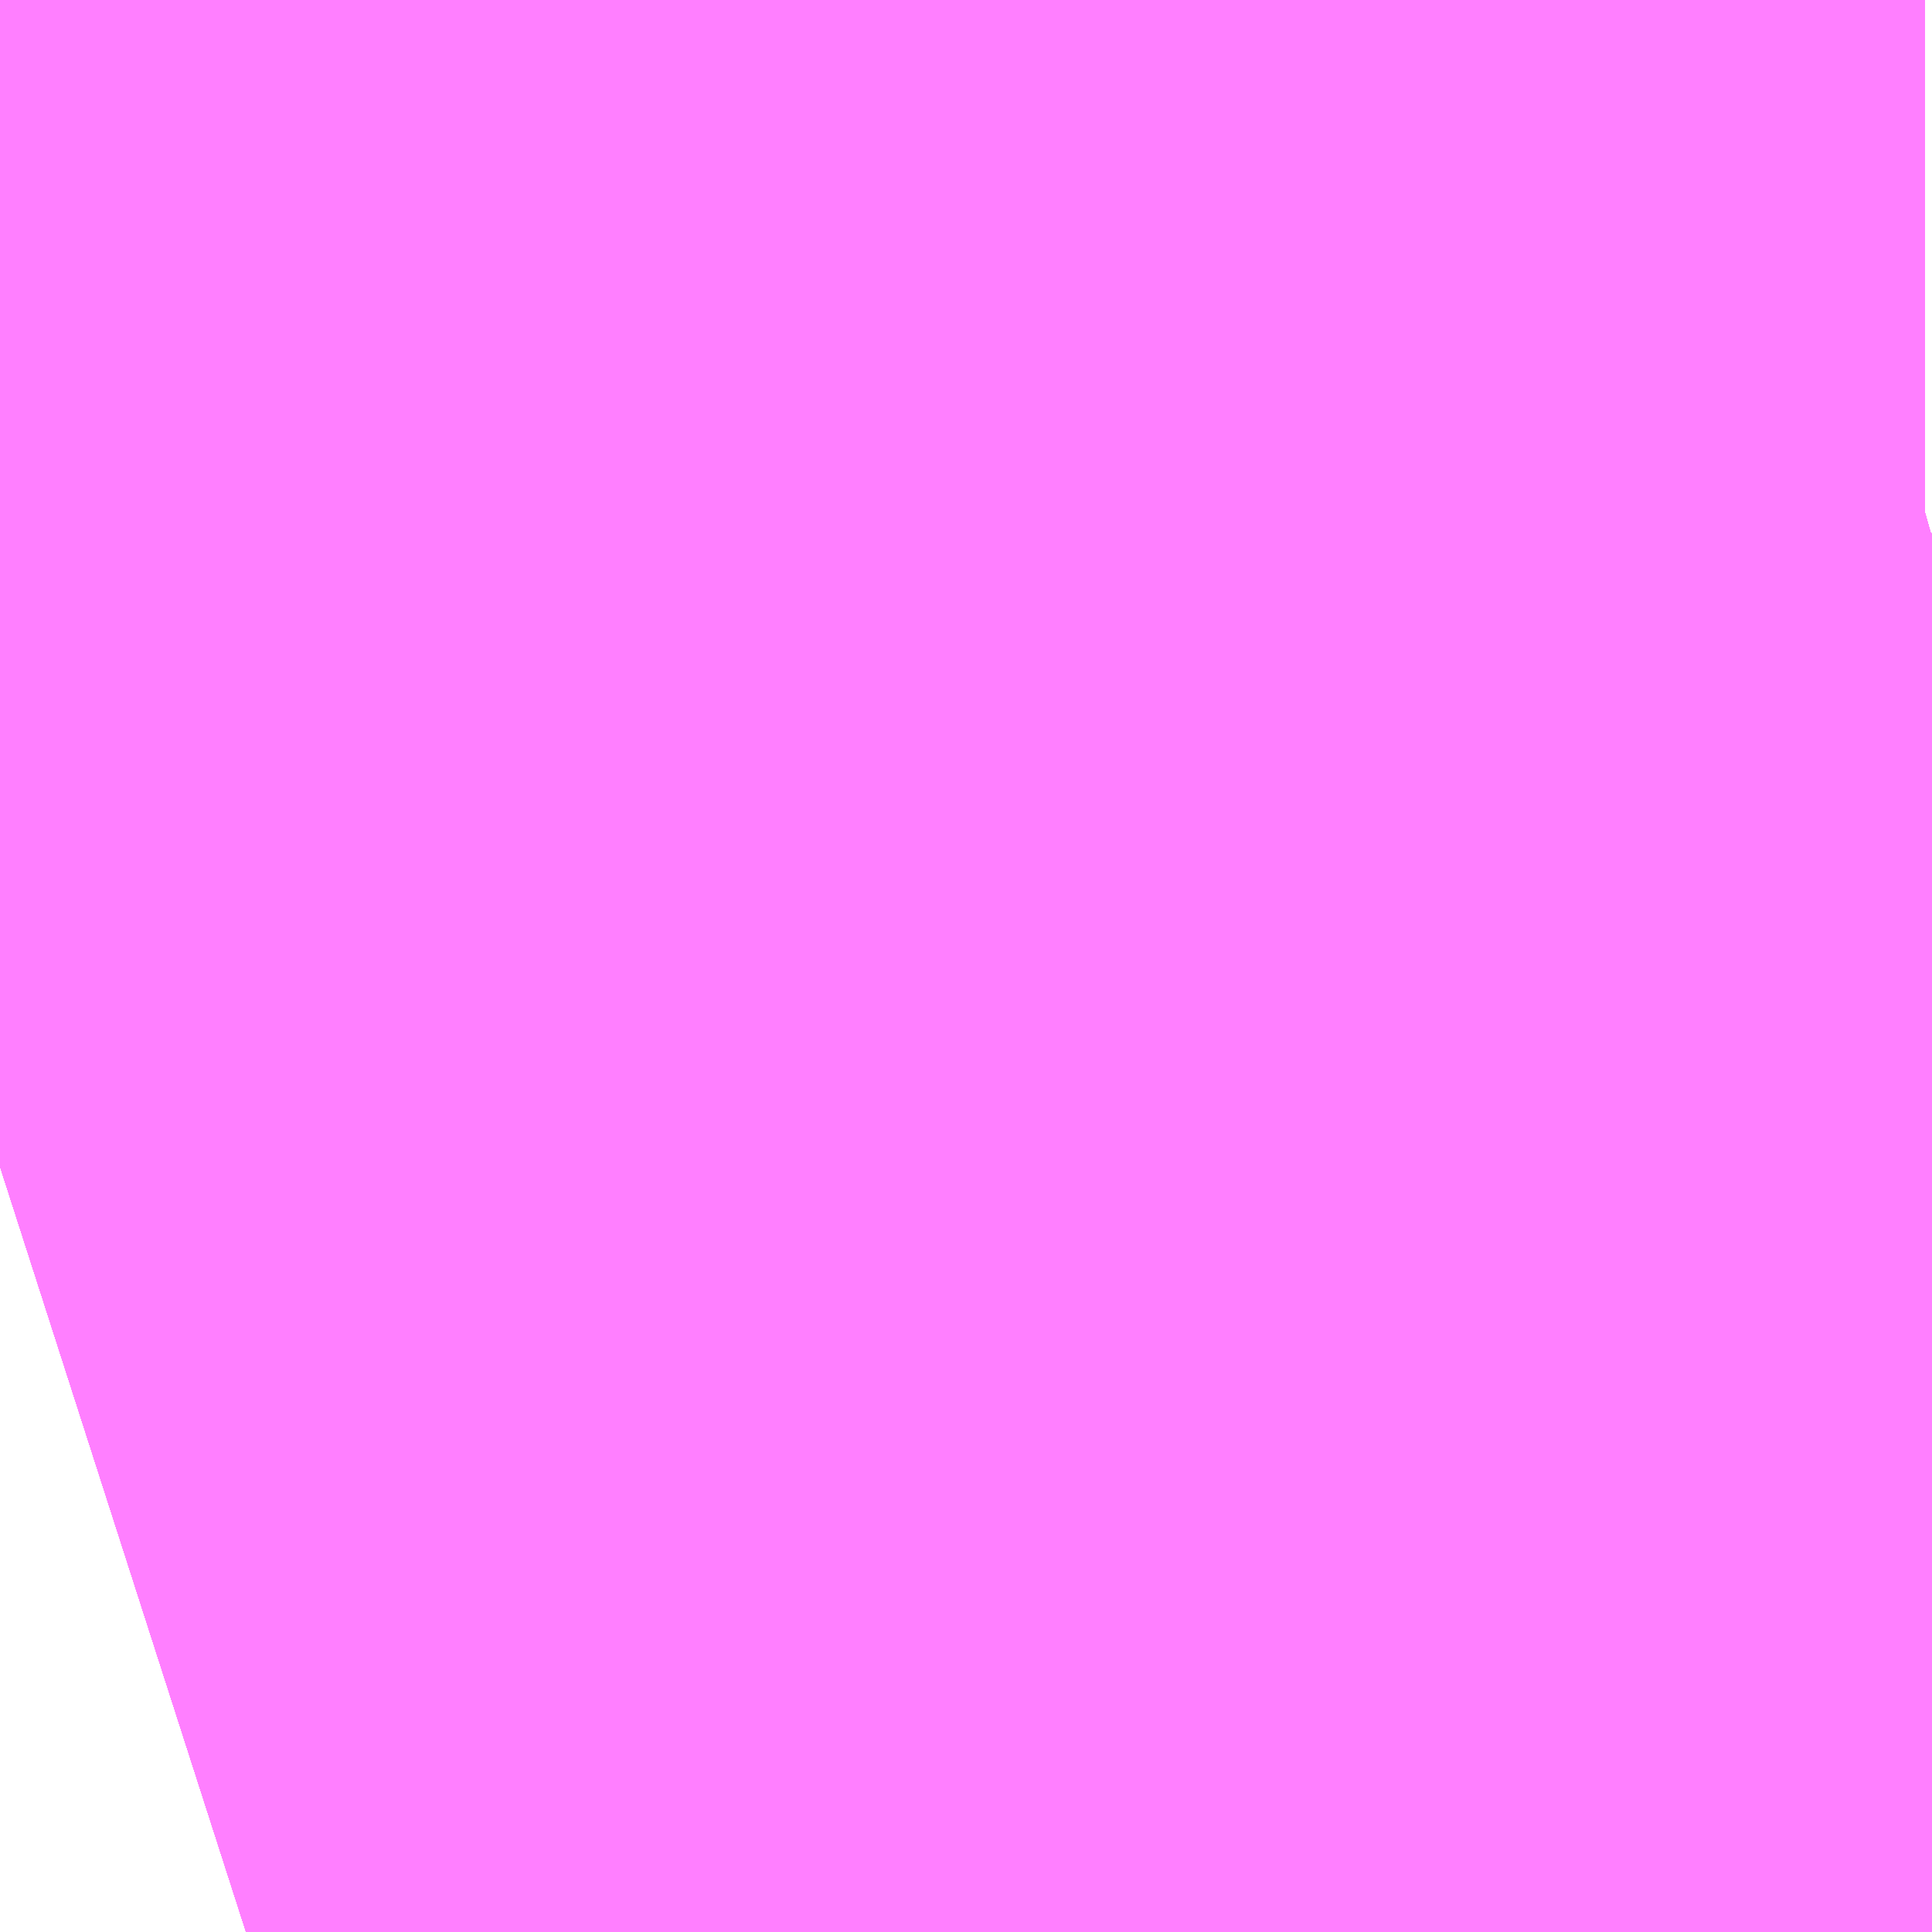 <?xml version="1.0" encoding="UTF-8"?>
<svg  xmlns="http://www.w3.org/2000/svg" xmlns:xlink="http://www.w3.org/1999/xlink" xmlns:go="http://purl.org/svgmap/profile" property="N07_001,N07_002,N07_003,N07_004,N07_005,N07_006,N07_007" viewBox="13965.546 -3567.261 0.275 0.275" go:dataArea="13965.545654296875 -3567.2607421875 0.274658203125 0.274658203125" >
<globalCoordinateSystem srsName="http://purl.org/crs/84" transform="matrix(100.0,0.0,0.0,-100.0,0.0,0.0)" />
<defs>
 <g id="p0" >
  <circle cx="0.0" cy="0.0" r="3" stroke="green" stroke-width="0.75" vector-effect="non-scaling-stroke" />
 </g>
</defs>
<g fill="none" fill-rule="evenodd" stroke="#FF00FF" stroke-width="0.75" opacity="0.5" vector-effect="non-scaling-stroke" stroke-linejoin="bevel" >
<path content="1,JRバス関東（株）,プレミアム中央ドリーム号/中央ドリーム号/プレミアムドリーム号/ドリーム号/レディースドリーム号/プレミアムレディース,9.4,12.0,12.0," xlink:title="1" d="M13965.546,-3567.095L13965.558,-3567.099L13965.574,-3567.104L13965.624,-3567.124L13965.636,-3567.129L13965.637,-3567.129L13965.638,-3567.13L13965.639,-3567.13L13965.642,-3567.131L13965.647,-3567.133L13965.66,-3567.139L13965.662,-3567.139L13965.672,-3567.143L13965.677,-3567.145L13965.685,-3567.148L13965.686,-3567.149L13965.692,-3567.151L13965.697,-3567.152L13965.71,-3567.157L13965.809,-3567.185L13965.817,-3567.187L13965.818,-3567.188L13965.82,-3567.188L13965.82,-3567.188"/>
<path content="1,JRバス関東（株）,中央ドリーム名古屋号,1.0,1.0,1.0," xlink:title="1" d="M13965.546,-3567.095L13965.558,-3567.099L13965.574,-3567.104L13965.624,-3567.124L13965.636,-3567.129L13965.637,-3567.129L13965.638,-3567.13L13965.639,-3567.13L13965.642,-3567.131L13965.647,-3567.133L13965.66,-3567.139L13965.662,-3567.139L13965.672,-3567.143L13965.677,-3567.145L13965.685,-3567.148L13965.686,-3567.149L13965.692,-3567.151L13965.697,-3567.152L13965.71,-3567.157L13965.809,-3567.185L13965.817,-3567.187L13965.818,-3567.188L13965.82,-3567.188L13965.82,-3567.188"/>
<path content="1,JRバス関東（株）,中央ライナー,2.5,2.5,2.5," xlink:title="1" d="M13965.546,-3567.095L13965.558,-3567.099L13965.574,-3567.104L13965.624,-3567.124L13965.636,-3567.129L13965.637,-3567.129L13965.638,-3567.13L13965.639,-3567.13L13965.642,-3567.131L13965.647,-3567.133L13965.66,-3567.139L13965.662,-3567.139L13965.672,-3567.143L13965.677,-3567.145L13965.685,-3567.148L13965.686,-3567.149L13965.692,-3567.151L13965.697,-3567.152L13965.71,-3567.157L13965.809,-3567.185L13965.817,-3567.187L13965.818,-3567.188L13965.82,-3567.188L13965.82,-3567.188"/>
<path content="1,JRバス関東（株）,新宿～諏訪駅・岡谷駅,2.0,2.0,2.0," xlink:title="1" d="M13965.546,-3567.095L13965.558,-3567.099L13965.574,-3567.104L13965.624,-3567.124L13965.636,-3567.129L13965.637,-3567.129L13965.638,-3567.13L13965.639,-3567.13L13965.642,-3567.131L13965.647,-3567.133L13965.66,-3567.139L13965.662,-3567.139L13965.672,-3567.143L13965.677,-3567.145L13965.685,-3567.148L13965.686,-3567.149L13965.692,-3567.151L13965.697,-3567.152L13965.71,-3567.157L13965.809,-3567.185L13965.817,-3567.187L13965.818,-3567.188L13965.82,-3567.188L13965.82,-3567.188"/>
<path content="1,JRバス関東（株）,東海道昼特急号/中央道昼特急号/青春昼特急号/プレミアム昼特急号,7.2,9.0,9.0," xlink:title="1" d="M13965.546,-3567.095L13965.558,-3567.099L13965.574,-3567.104L13965.624,-3567.124L13965.636,-3567.129L13965.637,-3567.129L13965.638,-3567.13L13965.639,-3567.13L13965.642,-3567.131L13965.647,-3567.133L13965.66,-3567.139L13965.662,-3567.139L13965.672,-3567.143L13965.677,-3567.145L13965.685,-3567.148L13965.686,-3567.149L13965.692,-3567.151L13965.697,-3567.152L13965.71,-3567.157L13965.809,-3567.185L13965.817,-3567.187L13965.818,-3567.188L13965.82,-3567.188L13965.82,-3567.188"/>
<path content="1,JRバス関東（株）,青春中央ドリーム号/青春中央エコドリーム号/青春ドリーム号/青春レディースドリーム号/青春エコドリーム号/超得割青春号,10.0,14.0,14.0," xlink:title="1" d="M13965.546,-3567.095L13965.558,-3567.099L13965.574,-3567.104L13965.624,-3567.124L13965.636,-3567.129L13965.637,-3567.129L13965.638,-3567.13L13965.639,-3567.13L13965.642,-3567.131L13965.647,-3567.133L13965.66,-3567.139L13965.662,-3567.139L13965.672,-3567.143L13965.677,-3567.145L13965.685,-3567.148L13965.686,-3567.149L13965.692,-3567.151L13965.697,-3567.152L13965.71,-3567.157L13965.809,-3567.185L13965.817,-3567.187L13965.818,-3567.188L13965.82,-3567.188L13965.82,-3567.188"/>
<path content="1,JR東海バス（株）,中央ドリームなごや号,1.0,1.0,1.0," xlink:title="1" d="M13965.546,-3567.095L13965.574,-3567.104L13965.624,-3567.124L13965.686,-3567.149L13965.71,-3567.157L13965.82,-3567.188"/>
<path content="1,おんたけ交通（株）,木曽福島・新宿線,2.0,2.0,2.0," xlink:title="1" d="M13965.546,-3567.095L13965.574,-3567.104L13965.624,-3567.124L13965.686,-3567.149L13965.71,-3567.157L13965.82,-3567.188"/>
<path content="1,ロウズ観光（株）,岡山・倉敷～東京,1.0,1.0,1.0," xlink:title="1" d="M13965.546,-3567.095L13965.574,-3567.104L13965.624,-3567.124L13965.686,-3567.149L13965.71,-3567.157L13965.82,-3567.188"/>
<path content="1,三交伊勢志摩交通（株）,鳥羽・伊勢～東京・大宮,2.0,2.0,2.0," xlink:title="1" d="M13965.82,-3567.188L13965.71,-3567.157L13965.686,-3567.149L13965.624,-3567.124L13965.574,-3567.104L13965.546,-3567.095"/>
<path content="1,三重交通（株）,鳥羽・伊勢～東京・大宮,2.0,2.0,2.0," xlink:title="1" d="M13965.82,-3567.188L13965.71,-3567.157L13965.686,-3567.149L13965.624,-3567.124L13965.574,-3567.104L13965.546,-3567.095"/>
<path content="1,下津井電鉄（株）,岡山～東京線,1.0,1.0,1.0," xlink:title="1" d="M13965.546,-3567.095L13965.574,-3567.104L13965.624,-3567.124L13965.686,-3567.149L13965.71,-3567.157L13965.82,-3567.188"/>
<path content="1,両備ホールディングス（株）,マスカット　倉敷～新宿線,1.0,1.0,1.0," xlink:title="1" d="M13965.546,-3567.095L13965.574,-3567.104L13965.624,-3567.124L13965.686,-3567.149L13965.71,-3567.157L13965.82,-3567.188"/>
<path content="1,中国JRバス（株）,津和野・益田・浜田・三次～東京　いわみエクスプレス,1.0,1.0,1.0," xlink:title="1" d="M13965.546,-3567.095L13965.574,-3567.104L13965.624,-3567.124L13965.686,-3567.149L13965.71,-3567.157L13965.82,-3567.188"/>
<path content="1,京成バス（株）,成田空港～吉祥寺駅,4.0,4.0,4.0," xlink:title="1" d="M13965.82,-3567.188L13965.82,-3567.188L13965.818,-3567.188L13965.817,-3567.187L13965.809,-3567.185L13965.71,-3567.157L13965.697,-3567.152L13965.692,-3567.151L13965.686,-3567.149L13965.685,-3567.148L13965.677,-3567.145L13965.672,-3567.143L13965.662,-3567.139L13965.66,-3567.139L13965.647,-3567.133L13965.642,-3567.131L13965.639,-3567.13L13965.638,-3567.13L13965.637,-3567.129L13965.636,-3567.129L13965.624,-3567.124L13965.574,-3567.104L13965.558,-3567.099L13965.546,-3567.095"/>
<path content="1,京成バス（株）,津田沼・西船橋・新浦安～富士急ハイランド・河口湖線,0.4,0.4,0.4," xlink:title="1" d="M13965.546,-3567.095L13965.558,-3567.099L13965.574,-3567.104L13965.624,-3567.124L13965.636,-3567.129L13965.637,-3567.129L13965.638,-3567.13L13965.639,-3567.13L13965.642,-3567.131L13965.647,-3567.133L13965.66,-3567.139L13965.662,-3567.139L13965.672,-3567.143L13965.677,-3567.145L13965.685,-3567.148L13965.686,-3567.149L13965.692,-3567.151L13965.697,-3567.152L13965.71,-3567.157L13965.809,-3567.185L13965.817,-3567.187L13965.818,-3567.188L13965.82,-3567.188L13965.82,-3567.188"/>
<path content="1,京浜急行バス（株）,吉祥寺駅～羽田空港線,6.0,6.0,6.0," xlink:title="1" d="M13965.82,-3567.188L13965.82,-3567.188L13965.818,-3567.188L13965.817,-3567.187L13965.809,-3567.185L13965.71,-3567.157L13965.697,-3567.152L13965.692,-3567.151L13965.686,-3567.149L13965.685,-3567.148L13965.677,-3567.145L13965.672,-3567.143L13965.662,-3567.139L13965.66,-3567.139L13965.647,-3567.133L13965.642,-3567.131L13965.639,-3567.13L13965.638,-3567.13L13965.637,-3567.129L13965.636,-3567.129L13965.624,-3567.124L13965.574,-3567.104L13965.558,-3567.099L13965.546,-3567.095"/>
<path content="1,京浜急行バス（株）,甲府駅・竜王～羽田空港線,2.0,2.0,2.0," xlink:title="1" d="M13965.82,-3567.188L13965.82,-3567.188L13965.818,-3567.188L13965.817,-3567.187L13965.809,-3567.185L13965.71,-3567.157L13965.697,-3567.152L13965.692,-3567.151L13965.686,-3567.149L13965.685,-3567.148L13965.677,-3567.145L13965.672,-3567.143L13965.662,-3567.139L13965.66,-3567.139L13965.647,-3567.133L13965.642,-3567.131L13965.639,-3567.13L13965.638,-3567.13L13965.637,-3567.129L13965.636,-3567.129L13965.624,-3567.124L13965.574,-3567.104L13965.558,-3567.099L13965.546,-3567.095"/>
<path content="1,京浜急行バス（株）,立川・拝島～羽田空港線,10.0,10.0,10.0," xlink:title="1" d="M13965.82,-3567.188L13965.82,-3567.188L13965.818,-3567.188L13965.817,-3567.187L13965.809,-3567.185L13965.71,-3567.157L13965.697,-3567.152L13965.692,-3567.151L13965.686,-3567.149L13965.685,-3567.148L13965.677,-3567.145L13965.672,-3567.143L13965.662,-3567.139L13965.66,-3567.139L13965.647,-3567.133L13965.642,-3567.131L13965.639,-3567.13L13965.638,-3567.13L13965.637,-3567.129L13965.636,-3567.129L13965.624,-3567.124L13965.574,-3567.104L13965.558,-3567.099L13965.546,-3567.095"/>
<path content="1,京王バス南（株）,成田空港～南大沢線,4.0,4.0,4.0," xlink:title="1" d="M13965.546,-3567.095L13965.558,-3567.099L13965.574,-3567.104L13965.624,-3567.124L13965.636,-3567.129L13965.637,-3567.129L13965.638,-3567.13L13965.639,-3567.13L13965.642,-3567.131L13965.647,-3567.133L13965.66,-3567.139L13965.662,-3567.139L13965.672,-3567.143L13965.677,-3567.145L13965.685,-3567.148L13965.686,-3567.149L13965.692,-3567.151L13965.697,-3567.152L13965.71,-3567.157L13965.809,-3567.185L13965.817,-3567.187L13965.818,-3567.188L13965.82,-3567.188L13965.82,-3567.188"/>
<path content="1,京王バス南（株）,成田空港～調布駅北口線,4.0,4.0,4.0," xlink:title="1" d="M13965.546,-3567.095L13965.558,-3567.099L13965.574,-3567.104L13965.624,-3567.124L13965.636,-3567.129L13965.637,-3567.129L13965.638,-3567.13L13965.639,-3567.13L13965.642,-3567.131L13965.647,-3567.133L13965.66,-3567.139L13965.662,-3567.139L13965.672,-3567.143L13965.677,-3567.145L13965.685,-3567.148L13965.686,-3567.149L13965.692,-3567.151L13965.697,-3567.152L13965.71,-3567.157L13965.809,-3567.185L13965.817,-3567.187L13965.818,-3567.188L13965.82,-3567.188L13965.82,-3567.188"/>
<path content="1,京王バス南（株）,新宿・渋谷～大阪（阪急梅田）線,1.0,1.0,1.0," xlink:title="1" d="M13965.546,-3567.095L13965.558,-3567.099L13965.574,-3567.104L13965.624,-3567.124L13965.636,-3567.129L13965.637,-3567.129L13965.638,-3567.13L13965.639,-3567.13L13965.642,-3567.131L13965.647,-3567.133L13965.66,-3567.139L13965.662,-3567.139L13965.672,-3567.143L13965.677,-3567.145L13965.685,-3567.148L13965.686,-3567.149L13965.692,-3567.151L13965.697,-3567.152L13965.71,-3567.157L13965.809,-3567.185L13965.817,-3567.187L13965.818,-3567.188L13965.82,-3567.188L13965.82,-3567.188"/>
<path content="1,京王バス南（株）,新宿駅西口～八王子駅北口線,0.5,0.0,0.0," xlink:title="1" d="M13965.82,-3567.188L13965.82,-3567.188L13965.818,-3567.188L13965.817,-3567.187L13965.809,-3567.185L13965.71,-3567.157L13965.697,-3567.152L13965.692,-3567.151L13965.686,-3567.149L13965.685,-3567.148L13965.677,-3567.145L13965.672,-3567.143L13965.662,-3567.139L13965.66,-3567.139L13965.647,-3567.133L13965.642,-3567.131L13965.639,-3567.13L13965.638,-3567.13L13965.637,-3567.129L13965.636,-3567.129L13965.624,-3567.124L13965.574,-3567.104L13965.558,-3567.099L13965.546,-3567.095"/>
<path content="1,京王バス南（株）,新宿駅西口～南大沢線,0.5,0.0,0.0," xlink:title="1" d="M13965.546,-3567.095L13965.558,-3567.099L13965.574,-3567.104L13965.624,-3567.124L13965.636,-3567.129L13965.637,-3567.129L13965.638,-3567.13L13965.639,-3567.13L13965.642,-3567.131L13965.647,-3567.133L13965.66,-3567.139L13965.662,-3567.139L13965.672,-3567.143L13965.677,-3567.145L13965.685,-3567.148L13965.686,-3567.149L13965.692,-3567.151L13965.697,-3567.152L13965.71,-3567.157L13965.809,-3567.185L13965.817,-3567.187L13965.818,-3567.188L13965.82,-3567.188L13965.82,-3567.188"/>
<path content="1,京王バス南（株）,新宿駅西口～国立線,0.5,0.0,0.0," xlink:title="1" d="M13965.82,-3567.188L13965.82,-3567.188L13965.818,-3567.188L13965.817,-3567.187L13965.809,-3567.185L13965.71,-3567.157L13965.697,-3567.152L13965.692,-3567.151L13965.686,-3567.149L13965.685,-3567.148L13965.677,-3567.145L13965.672,-3567.143L13965.662,-3567.139L13965.66,-3567.139L13965.647,-3567.133L13965.642,-3567.131L13965.639,-3567.13L13965.638,-3567.13L13965.637,-3567.129L13965.636,-3567.129L13965.624,-3567.124L13965.574,-3567.104L13965.558,-3567.099L13965.546,-3567.095"/>
<path content="1,京王バス南（株）,新宿駅西口～府中線,0.5,0.0,0.0," xlink:title="1" d="M13965.546,-3567.095L13965.558,-3567.099L13965.574,-3567.104L13965.624,-3567.124L13965.636,-3567.129L13965.637,-3567.129L13965.638,-3567.13L13965.639,-3567.13L13965.642,-3567.131L13965.647,-3567.133L13965.66,-3567.139L13965.662,-3567.139L13965.672,-3567.143L13965.677,-3567.145L13965.685,-3567.148L13965.686,-3567.149L13965.692,-3567.151L13965.697,-3567.152L13965.71,-3567.157L13965.809,-3567.185L13965.817,-3567.187L13965.818,-3567.188L13965.82,-3567.188L13965.82,-3567.188"/>
<path content="1,京王バス南（株）,新宿～伊那・飯田線,9.0,9.0,9.0," xlink:title="1" d="M13965.82,-3567.188L13965.82,-3567.188L13965.818,-3567.188L13965.817,-3567.187L13965.809,-3567.185L13965.71,-3567.157L13965.697,-3567.152L13965.692,-3567.151L13965.686,-3567.149L13965.685,-3567.148L13965.677,-3567.145L13965.672,-3567.143L13965.662,-3567.139L13965.66,-3567.139L13965.647,-3567.133L13965.642,-3567.131L13965.639,-3567.13L13965.638,-3567.13L13965.637,-3567.129L13965.636,-3567.129L13965.624,-3567.124L13965.574,-3567.104L13965.558,-3567.099L13965.546,-3567.095"/>
<path content="1,京王バス南（株）,新宿～名古屋線,2.0,2.0,2.0," xlink:title="1" d="M13965.546,-3567.095L13965.558,-3567.099L13965.574,-3567.104L13965.624,-3567.124L13965.636,-3567.129L13965.637,-3567.129L13965.638,-3567.13L13965.639,-3567.13L13965.642,-3567.131L13965.647,-3567.133L13965.66,-3567.139L13965.662,-3567.139L13965.672,-3567.143L13965.677,-3567.145L13965.685,-3567.148L13965.686,-3567.149L13965.692,-3567.151L13965.697,-3567.152L13965.71,-3567.157L13965.809,-3567.185L13965.817,-3567.187L13965.818,-3567.188L13965.82,-3567.188L13965.82,-3567.188"/>
<path content="1,京王バス南（株）,新宿～富士五湖線,10.0,10.0,10.0," xlink:title="1" d="M13965.82,-3567.188L13965.82,-3567.188L13965.818,-3567.188L13965.817,-3567.187L13965.809,-3567.185L13965.71,-3567.157L13965.697,-3567.152L13965.692,-3567.151L13965.686,-3567.149L13965.685,-3567.148L13965.677,-3567.145L13965.672,-3567.143L13965.662,-3567.139L13965.66,-3567.139L13965.647,-3567.133L13965.642,-3567.131L13965.639,-3567.13L13965.638,-3567.13L13965.637,-3567.129L13965.636,-3567.129L13965.624,-3567.124L13965.574,-3567.104L13965.558,-3567.099L13965.546,-3567.095"/>
<path content="1,京王バス南（株）,新宿～富士山五合目線,0.6,0.9,0.9," xlink:title="1" d="M13965.82,-3567.188L13965.82,-3567.188L13965.818,-3567.188L13965.817,-3567.187L13965.809,-3567.185L13965.71,-3567.157L13965.697,-3567.152L13965.692,-3567.151L13965.686,-3567.149L13965.685,-3567.148L13965.677,-3567.145L13965.672,-3567.143L13965.662,-3567.139L13965.66,-3567.139L13965.647,-3567.133L13965.642,-3567.131L13965.639,-3567.13L13965.638,-3567.13L13965.637,-3567.129L13965.636,-3567.129L13965.624,-3567.124L13965.574,-3567.104L13965.558,-3567.099L13965.546,-3567.095"/>
<path content="1,京王バス南（株）,新宿～木曽福島線,1.0,1.0,1.0," xlink:title="1" d="M13965.546,-3567.095L13965.558,-3567.099L13965.574,-3567.104L13965.624,-3567.124L13965.636,-3567.129L13965.637,-3567.129L13965.638,-3567.13L13965.639,-3567.13L13965.642,-3567.131L13965.647,-3567.133L13965.66,-3567.139L13965.662,-3567.139L13965.672,-3567.143L13965.677,-3567.145L13965.685,-3567.148L13965.686,-3567.149L13965.692,-3567.151L13965.697,-3567.152L13965.71,-3567.157L13965.809,-3567.185L13965.817,-3567.187L13965.818,-3567.188L13965.82,-3567.188L13965.82,-3567.188"/>
<path content="1,京王バス南（株）,新宿～松本線,11.0,11.0,11.0," xlink:title="1" d="M13965.82,-3567.188L13965.82,-3567.188L13965.818,-3567.188L13965.817,-3567.187L13965.809,-3567.185L13965.71,-3567.157L13965.697,-3567.152L13965.692,-3567.151L13965.686,-3567.149L13965.685,-3567.148L13965.677,-3567.145L13965.672,-3567.143L13965.662,-3567.139L13965.66,-3567.139L13965.647,-3567.133L13965.642,-3567.131L13965.639,-3567.13L13965.638,-3567.13L13965.637,-3567.129L13965.636,-3567.129L13965.624,-3567.124L13965.574,-3567.104L13965.558,-3567.099L13965.546,-3567.095"/>
<path content="1,京王バス南（株）,新宿～甲府線,9.0,9.0,9.0," xlink:title="1" d="M13965.546,-3567.095L13965.558,-3567.099L13965.574,-3567.104L13965.624,-3567.124L13965.636,-3567.129L13965.637,-3567.129L13965.638,-3567.13L13965.639,-3567.13L13965.642,-3567.131L13965.647,-3567.133L13965.66,-3567.139L13965.662,-3567.139L13965.672,-3567.143L13965.677,-3567.145L13965.685,-3567.148L13965.686,-3567.149L13965.692,-3567.151L13965.697,-3567.152L13965.71,-3567.157L13965.809,-3567.185L13965.817,-3567.187L13965.818,-3567.188L13965.82,-3567.188L13965.82,-3567.188"/>
<path content="1,京王バス南（株）,新宿～白馬線,2.0,2.0,2.0," xlink:title="1" d="M13965.82,-3567.188L13965.82,-3567.188L13965.818,-3567.188L13965.817,-3567.187L13965.809,-3567.185L13965.71,-3567.157L13965.697,-3567.152L13965.692,-3567.151L13965.686,-3567.149L13965.685,-3567.148L13965.677,-3567.145L13965.672,-3567.143L13965.662,-3567.139L13965.66,-3567.139L13965.647,-3567.133L13965.642,-3567.131L13965.639,-3567.13L13965.638,-3567.13L13965.637,-3567.129L13965.636,-3567.129L13965.624,-3567.124L13965.574,-3567.104L13965.558,-3567.099L13965.546,-3567.095"/>
<path content="1,京王バス南（株）,新宿～諏訪・岡谷・茅野線,6.0,6.0,6.0," xlink:title="1" d="M13965.546,-3567.095L13965.558,-3567.099L13965.574,-3567.104L13965.624,-3567.124L13965.636,-3567.129L13965.637,-3567.129L13965.638,-3567.13L13965.639,-3567.13L13965.642,-3567.131L13965.647,-3567.133L13965.66,-3567.139L13965.662,-3567.139L13965.672,-3567.143L13965.677,-3567.145L13965.685,-3567.148L13965.686,-3567.149L13965.692,-3567.151L13965.697,-3567.152L13965.71,-3567.157L13965.809,-3567.185L13965.817,-3567.187L13965.818,-3567.188L13965.82,-3567.188L13965.82,-3567.188"/>
<path content="1,京王バス南（株）,新宿～身延線,2.0,2.0,2.0," xlink:title="1" d="M13965.546,-3567.095L13965.558,-3567.099L13965.574,-3567.104L13965.624,-3567.124L13965.636,-3567.129L13965.637,-3567.129L13965.638,-3567.13L13965.639,-3567.13L13965.642,-3567.131L13965.647,-3567.133L13965.66,-3567.139L13965.662,-3567.139L13965.672,-3567.143L13965.677,-3567.145L13965.685,-3567.148L13965.686,-3567.149L13965.692,-3567.151L13965.697,-3567.152L13965.71,-3567.157L13965.809,-3567.185L13965.817,-3567.187L13965.818,-3567.188L13965.82,-3567.188L13965.82,-3567.188"/>
<path content="1,京王バス南（株）,新宿～飛騨高山線,3.0,3.0,3.0," xlink:title="1" d="M13965.82,-3567.188L13965.82,-3567.188L13965.818,-3567.188L13965.817,-3567.187L13965.809,-3567.185L13965.71,-3567.157L13965.697,-3567.152L13965.692,-3567.151L13965.686,-3567.149L13965.685,-3567.148L13965.677,-3567.145L13965.672,-3567.143L13965.662,-3567.139L13965.66,-3567.139L13965.647,-3567.133L13965.642,-3567.131L13965.639,-3567.13L13965.638,-3567.13L13965.637,-3567.129L13965.636,-3567.129L13965.624,-3567.124L13965.574,-3567.104L13965.558,-3567.099L13965.546,-3567.095"/>
<path content="1,京王バス南（株）,渋谷～吉祥寺駅北口線,0.5,0.0,0.0," xlink:title="1" d="M13965.82,-3567.188L13965.82,-3567.188L13965.818,-3567.188L13965.817,-3567.187L13965.809,-3567.185L13965.71,-3567.157L13965.697,-3567.152L13965.692,-3567.151L13965.686,-3567.149L13965.685,-3567.148L13965.677,-3567.145L13965.672,-3567.143L13965.662,-3567.139L13965.66,-3567.139L13965.647,-3567.133L13965.642,-3567.131L13965.639,-3567.13L13965.638,-3567.13L13965.637,-3567.129L13965.636,-3567.129L13965.624,-3567.124L13965.574,-3567.104L13965.558,-3567.099L13965.546,-3567.095"/>
<path content="1,京王バス南（株）,渋谷～府中線,0.5,0.0,0.0," xlink:title="1" d="M13965.546,-3567.095L13965.558,-3567.099L13965.574,-3567.104L13965.624,-3567.124L13965.636,-3567.129L13965.637,-3567.129L13965.638,-3567.13L13965.639,-3567.13L13965.642,-3567.131L13965.647,-3567.133L13965.66,-3567.139L13965.662,-3567.139L13965.672,-3567.143L13965.677,-3567.145L13965.685,-3567.148L13965.686,-3567.149L13965.692,-3567.151L13965.697,-3567.152L13965.71,-3567.157L13965.809,-3567.185L13965.817,-3567.187L13965.818,-3567.188L13965.82,-3567.188L13965.82,-3567.188"/>
<path content="1,京王バス南（株）,羽田空港～南大沢線,10.0,10.0,10.0," xlink:title="1" d="M13965.82,-3567.188L13965.82,-3567.188L13965.818,-3567.188L13965.817,-3567.187L13965.809,-3567.185L13965.71,-3567.157L13965.697,-3567.152L13965.692,-3567.151L13965.686,-3567.149L13965.685,-3567.148L13965.677,-3567.145L13965.672,-3567.143L13965.662,-3567.139L13965.66,-3567.139L13965.647,-3567.133L13965.642,-3567.131L13965.639,-3567.13L13965.638,-3567.13L13965.637,-3567.129L13965.636,-3567.129L13965.624,-3567.124L13965.574,-3567.104L13965.558,-3567.099L13965.546,-3567.095"/>
<path content="1,京王バス南（株）,羽田空港～国分寺駅南口線,12.0,12.0,12.0," xlink:title="1" d="M13965.82,-3567.188L13965.82,-3567.188L13965.818,-3567.188L13965.817,-3567.187L13965.809,-3567.185L13965.71,-3567.157L13965.697,-3567.152L13965.692,-3567.151L13965.686,-3567.149L13965.685,-3567.148L13965.677,-3567.145L13965.672,-3567.143L13965.662,-3567.139L13965.66,-3567.139L13965.647,-3567.133L13965.642,-3567.131L13965.639,-3567.13L13965.638,-3567.13L13965.637,-3567.129L13965.636,-3567.129L13965.624,-3567.124L13965.574,-3567.104L13965.558,-3567.099L13965.546,-3567.095"/>
<path content="1,京王バス南（株）,羽田空港～高尾駅南口線,3.0,3.0,3.0," xlink:title="1" d="M13965.82,-3567.188L13965.82,-3567.188L13965.818,-3567.188L13965.817,-3567.187L13965.809,-3567.185L13965.71,-3567.157L13965.697,-3567.152L13965.692,-3567.151L13965.686,-3567.149L13965.685,-3567.148L13965.677,-3567.145L13965.672,-3567.143L13965.662,-3567.139L13965.66,-3567.139L13965.647,-3567.133L13965.642,-3567.131L13965.639,-3567.13L13965.638,-3567.13L13965.637,-3567.129L13965.636,-3567.129L13965.624,-3567.124L13965.574,-3567.104L13965.558,-3567.099L13965.546,-3567.095"/>
<path content="1,伊予鉄道（株）,オレンジライナーえひめ　八幡浜・松山⇔東京,1.0,1.0,1.0," xlink:title="1" d="M13965.546,-3567.095L13965.574,-3567.104L13965.624,-3567.124L13965.686,-3567.149L13965.71,-3567.157L13965.82,-3567.188"/>
<path content="1,伊那バス（株）,伊那線,16.0,16.0,16.0," xlink:title="1" d="M13965.546,-3567.095L13965.574,-3567.104L13965.624,-3567.124L13965.686,-3567.149L13965.71,-3567.157L13965.82,-3567.188"/>
<path content="1,伊那バス（株）,飯田線,2.0,2.0,2.0," xlink:title="1" d="M13965.546,-3567.095L13965.574,-3567.104L13965.624,-3567.124L13965.686,-3567.149L13965.71,-3567.157L13965.82,-3567.188"/>
<path content="1,信南交通（株）,新宿線_01_on,5.5,5.5,5.5," xlink:title="1" d="M13965.546,-3567.095L13965.574,-3567.104L13965.624,-3567.124L13965.686,-3567.149L13965.71,-3567.157L13965.82,-3567.188"/>
<path content="1,信南交通（株）,新宿線_02_on,5.5,5.5,5.5," xlink:title="1" d="M13965.546,-3567.095L13965.574,-3567.104L13965.624,-3567.124L13965.686,-3567.149L13965.71,-3567.157L13965.82,-3567.188"/>
<path content="1,北陸鉄道（株）,高速バス　金沢⇔渋谷八王子,2.0,2.0,2.0," xlink:title="1" d="M13965.546,-3567.095L13965.574,-3567.104L13965.624,-3567.124L13965.686,-3567.149L13965.71,-3567.157L13965.82,-3567.188"/>
<path content="1,千葉交通,竜王・甲府・石和・一宮・勝沼～成田空港,3.0,3.0,3.0," xlink:title="1" d="M13965.546,-3567.095L13965.558,-3567.099L13965.574,-3567.104L13965.624,-3567.124L13965.636,-3567.129L13965.637,-3567.129L13965.638,-3567.13L13965.639,-3567.13L13965.642,-3567.131L13965.647,-3567.133L13965.66,-3567.139L13965.662,-3567.139L13965.672,-3567.143L13965.677,-3567.145L13965.685,-3567.148L13965.686,-3567.149L13965.692,-3567.151L13965.697,-3567.152L13965.71,-3567.157L13965.809,-3567.185L13965.817,-3567.187L13965.818,-3567.188L13965.82,-3567.188L13965.82,-3567.188"/>
<path content="1,名鉄バス（株）,名古屋～新宿,4.0,4.0,4.0," xlink:title="1" d="M13965.546,-3567.095L13965.574,-3567.104L13965.624,-3567.124L13965.686,-3567.149L13965.71,-3567.157L13965.82,-3567.188"/>
<path content="1,四国高速バス（株）,ハローブリッジ号　善通寺・坂出⇔横浜・新宿・八王子,1.0,1.0,1.0," xlink:title="1" d="M13965.546,-3567.095L13965.574,-3567.104L13965.624,-3567.124L13965.686,-3567.149L13965.71,-3567.157L13965.82,-3567.188"/>
<path content="1,富士急山梨バス（株）,河口湖～大宮・川越・所沢線,0.7,0.7,0.7," xlink:title="1" d="M13965.546,-3567.095L13965.558,-3567.099L13965.574,-3567.104L13965.624,-3567.124L13965.636,-3567.129L13965.637,-3567.129L13965.638,-3567.13L13965.639,-3567.13L13965.642,-3567.131L13965.647,-3567.133L13965.66,-3567.139L13965.662,-3567.139L13965.672,-3567.143L13965.677,-3567.145L13965.685,-3567.148L13965.686,-3567.149L13965.692,-3567.151L13965.697,-3567.152L13965.71,-3567.157L13965.809,-3567.185L13965.817,-3567.187L13965.818,-3567.188L13965.82,-3567.188L13965.82,-3567.188"/>
<path content="1,富士急平和観光（株）,甲府～新宿線,27.0,27.0,27.0," xlink:title="1" d="M13965.546,-3567.095L13965.558,-3567.099L13965.574,-3567.104L13965.624,-3567.124L13965.636,-3567.129L13965.637,-3567.129L13965.638,-3567.13L13965.639,-3567.13L13965.642,-3567.131L13965.647,-3567.133L13965.66,-3567.139L13965.662,-3567.139L13965.672,-3567.143L13965.677,-3567.145L13965.685,-3567.148L13965.686,-3567.149L13965.692,-3567.151L13965.697,-3567.152L13965.71,-3567.157L13965.809,-3567.185L13965.817,-3567.187L13965.818,-3567.188L13965.82,-3567.188L13965.82,-3567.188"/>
<path content="1,富士急行（株）,伊那・駒ヶ根～新宿線,16.0,16.0,16.0," xlink:title="1" d="M13965.546,-3567.095L13965.558,-3567.099L13965.574,-3567.104L13965.624,-3567.124L13965.636,-3567.129L13965.637,-3567.129L13965.638,-3567.13L13965.639,-3567.13L13965.642,-3567.131L13965.647,-3567.133L13965.66,-3567.139L13965.662,-3567.139L13965.672,-3567.143L13965.677,-3567.145L13965.685,-3567.148L13965.686,-3567.149L13965.692,-3567.151L13965.697,-3567.152L13965.71,-3567.157L13965.809,-3567.185L13965.817,-3567.187L13965.818,-3567.188L13965.82,-3567.188L13965.82,-3567.188"/>
<path content="1,富士急行（株）,富士五湖～新宿線,37.4,36.0,36.0," xlink:title="1" d="M13965.546,-3567.095L13965.558,-3567.099L13965.574,-3567.104L13965.624,-3567.124L13965.636,-3567.129L13965.637,-3567.129L13965.638,-3567.13L13965.639,-3567.13L13965.642,-3567.131L13965.647,-3567.133L13965.66,-3567.139L13965.662,-3567.139L13965.672,-3567.143L13965.677,-3567.145L13965.685,-3567.148L13965.686,-3567.149L13965.692,-3567.151L13965.697,-3567.152L13965.71,-3567.157L13965.809,-3567.185L13965.817,-3567.187L13965.818,-3567.188L13965.82,-3567.188L13965.82,-3567.188"/>
<path content="1,富士急行（株）,富士山五合目～新宿線,1.0,1.7,1.8," xlink:title="1" d="M13965.546,-3567.095L13965.558,-3567.099L13965.574,-3567.104L13965.624,-3567.124L13965.636,-3567.129L13965.637,-3567.129L13965.638,-3567.13L13965.639,-3567.13L13965.642,-3567.131L13965.647,-3567.133L13965.66,-3567.139L13965.662,-3567.139L13965.672,-3567.143L13965.677,-3567.145L13965.685,-3567.148L13965.686,-3567.149L13965.692,-3567.151L13965.697,-3567.152L13965.71,-3567.157L13965.809,-3567.185L13965.817,-3567.187L13965.818,-3567.188L13965.82,-3567.188L13965.82,-3567.188"/>
<path content="1,富士急行（株）,河口湖～大宮・川越・所沢線,0.7,0.7,0.7," xlink:title="1" d="M13965.546,-3567.095L13965.558,-3567.099L13965.574,-3567.104L13965.624,-3567.124L13965.636,-3567.129L13965.637,-3567.129L13965.638,-3567.13L13965.639,-3567.13L13965.642,-3567.131L13965.647,-3567.133L13965.66,-3567.139L13965.662,-3567.139L13965.672,-3567.143L13965.677,-3567.145L13965.685,-3567.148L13965.686,-3567.149L13965.692,-3567.151L13965.697,-3567.152L13965.71,-3567.157L13965.809,-3567.185L13965.817,-3567.187L13965.818,-3567.188L13965.82,-3567.188L13965.82,-3567.188"/>
<path content="1,富士急行（株）,河口湖～津田沼・西船橋・新浦安線,0.3,0.3,0.3," xlink:title="1" d="M13965.546,-3567.095L13965.558,-3567.099L13965.574,-3567.104L13965.624,-3567.124L13965.636,-3567.129L13965.637,-3567.129L13965.638,-3567.13L13965.639,-3567.13L13965.642,-3567.131L13965.647,-3567.133L13965.66,-3567.139L13965.662,-3567.139L13965.672,-3567.143L13965.677,-3567.145L13965.685,-3567.148L13965.686,-3567.149L13965.692,-3567.151L13965.697,-3567.152L13965.71,-3567.157L13965.809,-3567.185L13965.817,-3567.187L13965.818,-3567.188L13965.82,-3567.188L13965.82,-3567.188"/>
<path content="1,富士急行（株）,河口湖～渋川・前橋・高崎線,0.3,0.3,0.3," xlink:title="1" d="M13965.546,-3567.095L13965.558,-3567.099L13965.574,-3567.104L13965.624,-3567.124L13965.636,-3567.129L13965.637,-3567.129L13965.638,-3567.13L13965.639,-3567.13L13965.642,-3567.131L13965.647,-3567.133L13965.66,-3567.139L13965.662,-3567.139L13965.672,-3567.143L13965.677,-3567.145L13965.685,-3567.148L13965.686,-3567.149L13965.692,-3567.151L13965.697,-3567.152L13965.71,-3567.157L13965.809,-3567.185L13965.817,-3567.187L13965.818,-3567.188L13965.82,-3567.188L13965.82,-3567.188"/>
<path content="1,富士急行（株）,甲府～新宿線,27.0,27.0,27.0," xlink:title="1" d="M13965.82,-3567.188L13965.82,-3567.188L13965.818,-3567.188L13965.817,-3567.187L13965.809,-3567.185L13965.71,-3567.157L13965.697,-3567.152L13965.692,-3567.151L13965.686,-3567.149L13965.685,-3567.148L13965.677,-3567.145L13965.672,-3567.143L13965.662,-3567.139L13965.66,-3567.139L13965.647,-3567.133L13965.642,-3567.131L13965.639,-3567.13L13965.638,-3567.13L13965.637,-3567.129L13965.636,-3567.129L13965.624,-3567.124L13965.574,-3567.104L13965.558,-3567.099L13965.546,-3567.095"/>
<path content="1,富士急行（株）,諏訪・岡谷～新宿線,15.0,15.0,15.0," xlink:title="1" d="M13965.546,-3567.095L13965.558,-3567.099L13965.574,-3567.104L13965.624,-3567.124L13965.636,-3567.129L13965.637,-3567.129L13965.638,-3567.13L13965.639,-3567.13L13965.642,-3567.131L13965.647,-3567.133L13965.66,-3567.139L13965.662,-3567.139L13965.672,-3567.143L13965.677,-3567.145L13965.685,-3567.148L13965.686,-3567.149L13965.692,-3567.151L13965.697,-3567.152L13965.71,-3567.157L13965.809,-3567.185L13965.817,-3567.187L13965.818,-3567.188L13965.82,-3567.188L13965.82,-3567.188"/>
<path content="1,小田急シティバス（株）,002,0.0,0.0,0.9," xlink:title="1" d="M13965.546,-3567.095L13965.558,-3567.099L13965.574,-3567.104L13965.624,-3567.124L13965.636,-3567.129L13965.637,-3567.129L13965.638,-3567.13L13965.639,-3567.13L13965.642,-3567.131L13965.647,-3567.133L13965.66,-3567.139L13965.662,-3567.139L13965.672,-3567.143L13965.677,-3567.145L13965.685,-3567.148L13965.686,-3567.149L13965.692,-3567.151L13965.697,-3567.152L13965.71,-3567.157L13965.809,-3567.185L13965.817,-3567.187L13965.818,-3567.188L13965.82,-3567.188L13965.82,-3567.188"/>
<path content="1,小田急バス（株）,吉祥寺駅～成田空港線,3.5,3.5,3.5," xlink:title="1" d="M13965.82,-3567.188L13965.82,-3567.188L13965.818,-3567.188L13965.817,-3567.187L13965.809,-3567.185L13965.71,-3567.157L13965.697,-3567.152L13965.692,-3567.151L13965.686,-3567.149L13965.685,-3567.148L13965.677,-3567.145L13965.672,-3567.143L13965.662,-3567.139L13965.66,-3567.139L13965.647,-3567.133L13965.642,-3567.131L13965.639,-3567.13L13965.638,-3567.13L13965.637,-3567.129L13965.636,-3567.129L13965.624,-3567.124L13965.574,-3567.104L13965.558,-3567.099L13965.546,-3567.095"/>
<path content="1,小田急バス（株）,吉祥寺駅～羽田空港線,3.0,3.0,3.0," xlink:title="1" d="M13965.82,-3567.188L13965.82,-3567.188L13965.818,-3567.188L13965.817,-3567.187L13965.809,-3567.185L13965.71,-3567.157L13965.697,-3567.152L13965.692,-3567.151L13965.686,-3567.149L13965.685,-3567.148L13965.677,-3567.145L13965.672,-3567.143L13965.662,-3567.139L13965.66,-3567.139L13965.647,-3567.133L13965.642,-3567.131L13965.639,-3567.13L13965.638,-3567.13L13965.637,-3567.129L13965.636,-3567.129L13965.624,-3567.124L13965.574,-3567.104L13965.558,-3567.099L13965.546,-3567.095"/>
<path content="1,小田急バス（株）,宿44,9.0,9.0,9.0," xlink:title="1" d="M13965.82,-3567.188L13965.82,-3567.188L13965.818,-3567.188L13965.817,-3567.187L13965.809,-3567.185L13965.71,-3567.157L13965.697,-3567.152L13965.692,-3567.151L13965.686,-3567.149L13965.685,-3567.148L13965.677,-3567.145L13965.672,-3567.143L13965.662,-3567.139L13965.66,-3567.139L13965.647,-3567.133L13965.642,-3567.131L13965.639,-3567.13L13965.638,-3567.13L13965.637,-3567.129L13965.636,-3567.129L13965.624,-3567.124L13965.574,-3567.104L13965.558,-3567.099L13965.546,-3567.095"/>
<path content="1,山梨交通（株）,北杜・白州～新宿線,1.0,1.0,1.0," xlink:title="1" d="M13965.82,-3567.188L13965.82,-3567.188L13965.818,-3567.188L13965.817,-3567.187L13965.809,-3567.185L13965.71,-3567.157L13965.697,-3567.152L13965.692,-3567.151L13965.686,-3567.149L13965.685,-3567.148L13965.677,-3567.145L13965.672,-3567.143L13965.662,-3567.139L13965.66,-3567.139L13965.647,-3567.133L13965.642,-3567.131L13965.639,-3567.13L13965.638,-3567.13L13965.637,-3567.129L13965.636,-3567.129L13965.624,-3567.124L13965.574,-3567.104L13965.558,-3567.099L13965.546,-3567.095"/>
<path content="1,山梨交通（株）,甲府～新宿線,9.0,9.0,9.0," xlink:title="1" d="M13965.546,-3567.095L13965.558,-3567.099L13965.574,-3567.104L13965.624,-3567.124L13965.636,-3567.129L13965.637,-3567.129L13965.638,-3567.13L13965.639,-3567.13L13965.642,-3567.131L13965.647,-3567.133L13965.66,-3567.139L13965.662,-3567.139L13965.672,-3567.143L13965.677,-3567.145L13965.685,-3567.148L13965.686,-3567.149L13965.692,-3567.151L13965.697,-3567.152L13965.71,-3567.157L13965.809,-3567.185L13965.817,-3567.187L13965.818,-3567.188L13965.82,-3567.188L13965.82,-3567.188"/>
<path content="1,山梨交通（株）,竜王・甲府～成田空港線,3.0,3.0,3.0," xlink:title="1" d="M13965.546,-3567.095L13965.558,-3567.099L13965.574,-3567.104L13965.624,-3567.124L13965.636,-3567.129L13965.637,-3567.129L13965.638,-3567.13L13965.639,-3567.13L13965.642,-3567.131L13965.647,-3567.133L13965.66,-3567.139L13965.662,-3567.139L13965.672,-3567.143L13965.677,-3567.145L13965.685,-3567.148L13965.686,-3567.149L13965.692,-3567.151L13965.697,-3567.152L13965.71,-3567.157L13965.809,-3567.185L13965.817,-3567.187L13965.818,-3567.188L13965.82,-3567.188L13965.82,-3567.188"/>
<path content="1,山梨交通（株）,竜王・甲府～羽田空港線,2.0,2.0,2.0," xlink:title="1" d="M13965.82,-3567.188L13965.82,-3567.188L13965.818,-3567.188L13965.817,-3567.187L13965.809,-3567.185L13965.71,-3567.157L13965.697,-3567.152L13965.692,-3567.151L13965.686,-3567.149L13965.685,-3567.148L13965.677,-3567.145L13965.672,-3567.143L13965.662,-3567.139L13965.66,-3567.139L13965.647,-3567.133L13965.642,-3567.131L13965.639,-3567.13L13965.638,-3567.13L13965.637,-3567.129L13965.636,-3567.129L13965.624,-3567.124L13965.574,-3567.104L13965.558,-3567.099L13965.546,-3567.095"/>
<path content="1,山梨交通（株）,諏訪・岡谷～新宿線,17.0,17.0,17.0," xlink:title="1" d="M13965.82,-3567.188L13965.82,-3567.188L13965.818,-3567.188L13965.817,-3567.187L13965.809,-3567.185L13965.71,-3567.157L13965.697,-3567.152L13965.692,-3567.151L13965.686,-3567.149L13965.685,-3567.148L13965.677,-3567.145L13965.672,-3567.143L13965.662,-3567.139L13965.66,-3567.139L13965.647,-3567.133L13965.642,-3567.131L13965.639,-3567.13L13965.638,-3567.13L13965.637,-3567.129L13965.636,-3567.129L13965.624,-3567.124L13965.574,-3567.104L13965.558,-3567.099L13965.546,-3567.095"/>
<path content="1,山梨交通（株）,身延・身延山～新宿線,4.0,4.0,4.0," xlink:title="1" d="M13965.546,-3567.095L13965.558,-3567.099L13965.574,-3567.104L13965.624,-3567.124L13965.636,-3567.129L13965.637,-3567.129L13965.638,-3567.13L13965.639,-3567.13L13965.642,-3567.131L13965.647,-3567.133L13965.66,-3567.139L13965.662,-3567.139L13965.672,-3567.143L13965.677,-3567.145L13965.685,-3567.148L13965.686,-3567.149L13965.692,-3567.151L13965.697,-3567.152L13965.71,-3567.157L13965.809,-3567.185L13965.817,-3567.187L13965.818,-3567.188L13965.82,-3567.188L13965.82,-3567.188"/>
<path content="1,山梨交通（株）,駒ヶ根～新宿,2.0,2.0,2.0," xlink:title="1" d="M13965.82,-3567.188L13965.82,-3567.188L13965.818,-3567.188L13965.817,-3567.187L13965.809,-3567.185L13965.71,-3567.157L13965.697,-3567.152L13965.692,-3567.151L13965.686,-3567.149L13965.685,-3567.148L13965.677,-3567.145L13965.672,-3567.143L13965.662,-3567.139L13965.66,-3567.139L13965.647,-3567.133L13965.642,-3567.131L13965.639,-3567.13L13965.638,-3567.13L13965.637,-3567.129L13965.636,-3567.129L13965.624,-3567.124L13965.574,-3567.104L13965.558,-3567.099L13965.546,-3567.095"/>
<path content="1,岐阜バス観光（株）,高速新宿線,1.0,1.0,1.0," xlink:title="1" d="M13965.546,-3567.095L13965.574,-3567.104L13965.624,-3567.124L13965.686,-3567.149L13965.71,-3567.157L13965.82,-3567.188"/>
<path content="1,川中島バス（株）,特急白馬～新宿線,2.0,2.0,2.0," xlink:title="1" d="M13965.546,-3567.095L13965.574,-3567.104L13965.624,-3567.124L13965.686,-3567.149L13965.71,-3567.157L13965.82,-3567.188"/>
<path content="1,川中島バス（株）,特急長野新宿線,8.5,8.5,8.5," xlink:title="1" d="M13965.82,-3567.188L13965.71,-3567.157L13965.686,-3567.149L13965.624,-3567.124L13965.574,-3567.104L13965.546,-3567.095"/>
<path content="1,成田空港交通,立川線,3.0,3.0,3.0," xlink:title="1" d="M13965.546,-3567.095L13965.558,-3567.099L13965.574,-3567.104L13965.624,-3567.124L13965.636,-3567.129L13965.637,-3567.129L13965.638,-3567.13L13965.639,-3567.13L13965.642,-3567.131L13965.647,-3567.133L13965.66,-3567.139L13965.662,-3567.139L13965.672,-3567.143L13965.677,-3567.145L13965.685,-3567.148L13965.686,-3567.149L13965.692,-3567.151L13965.697,-3567.152L13965.71,-3567.157L13965.809,-3567.185L13965.817,-3567.187L13965.818,-3567.188L13965.82,-3567.188L13965.82,-3567.188"/>
<path content="1,東京空港交通（株）,八王子エリア～成田空港線,3.5,3.5,3.5," xlink:title="1" d="M13965.546,-3567.095L13965.558,-3567.099L13965.574,-3567.104L13965.624,-3567.124L13965.636,-3567.129L13965.637,-3567.129L13965.638,-3567.13L13965.639,-3567.13L13965.642,-3567.131L13965.647,-3567.133L13965.66,-3567.139L13965.662,-3567.139L13965.672,-3567.143L13965.677,-3567.145L13965.685,-3567.148L13965.686,-3567.149L13965.692,-3567.151L13965.697,-3567.152L13965.71,-3567.157L13965.809,-3567.185L13965.817,-3567.187L13965.818,-3567.188L13965.82,-3567.188L13965.82,-3567.188"/>
<path content="1,東京空港交通（株）,南大沢駅・京王多摩センター駅・聖蹟桜ヶ丘駅～成田空港線,4.0,4.0,4.0," xlink:title="1" d="M13965.546,-3567.095L13965.558,-3567.099L13965.574,-3567.104L13965.624,-3567.124L13965.636,-3567.129L13965.637,-3567.129L13965.638,-3567.13L13965.639,-3567.13L13965.642,-3567.131L13965.647,-3567.133L13965.66,-3567.139L13965.662,-3567.139L13965.672,-3567.143L13965.677,-3567.145L13965.685,-3567.148L13965.686,-3567.149L13965.692,-3567.151L13965.697,-3567.152L13965.71,-3567.157L13965.809,-3567.185L13965.817,-3567.187L13965.818,-3567.188L13965.82,-3567.188L13965.82,-3567.188"/>
<path content="1,東京空港交通（株）,南大沢駅・京王多摩センター駅・聖蹟桜ヶ丘駅～羽田空港線,8.5,8.5,8.5," xlink:title="1" d="M13965.82,-3567.188L13965.82,-3567.188L13965.818,-3567.188L13965.817,-3567.187L13965.809,-3567.185L13965.71,-3567.157L13965.697,-3567.152L13965.692,-3567.151L13965.686,-3567.149L13965.685,-3567.148L13965.677,-3567.145L13965.672,-3567.143L13965.662,-3567.139L13965.66,-3567.139L13965.647,-3567.133L13965.642,-3567.131L13965.639,-3567.13L13965.638,-3567.13L13965.637,-3567.129L13965.636,-3567.129L13965.624,-3567.124L13965.574,-3567.104L13965.558,-3567.099L13965.546,-3567.095"/>
<path content="1,東京空港交通（株）,吉祥寺駅～成田空港線,2.0,2.0,2.0," xlink:title="1" d="M13965.82,-3567.188L13965.82,-3567.188L13965.818,-3567.188L13965.817,-3567.187L13965.809,-3567.185L13965.71,-3567.157L13965.697,-3567.152L13965.692,-3567.151L13965.686,-3567.149L13965.685,-3567.148L13965.677,-3567.145L13965.672,-3567.143L13965.662,-3567.139L13965.66,-3567.139L13965.647,-3567.133L13965.642,-3567.131L13965.639,-3567.13L13965.638,-3567.13L13965.637,-3567.129L13965.636,-3567.129L13965.624,-3567.124L13965.574,-3567.104L13965.558,-3567.099L13965.546,-3567.095"/>
<path content="1,東京空港交通（株）,吉祥寺駅～羽田空港線,2.5,2.5,2.5," xlink:title="1" d="M13965.82,-3567.188L13965.82,-3567.188L13965.818,-3567.188L13965.817,-3567.187L13965.809,-3567.185L13965.71,-3567.157L13965.697,-3567.152L13965.692,-3567.151L13965.686,-3567.149L13965.685,-3567.148L13965.677,-3567.145L13965.672,-3567.143L13965.662,-3567.139L13965.66,-3567.139L13965.647,-3567.133L13965.642,-3567.131L13965.639,-3567.13L13965.638,-3567.13L13965.637,-3567.129L13965.636,-3567.129L13965.624,-3567.124L13965.574,-3567.104L13965.558,-3567.099L13965.546,-3567.095"/>
<path content="1,東京空港交通（株）,国分寺駅・府中駅・調布駅～羽田空港線,10.5,10.5,10.5," xlink:title="1" d="M13965.82,-3567.188L13965.82,-3567.188L13965.818,-3567.188L13965.817,-3567.187L13965.809,-3567.185L13965.71,-3567.157L13965.697,-3567.152L13965.692,-3567.151L13965.686,-3567.149L13965.685,-3567.148L13965.677,-3567.145L13965.672,-3567.143L13965.662,-3567.139L13965.66,-3567.139L13965.647,-3567.133L13965.642,-3567.131L13965.639,-3567.13L13965.638,-3567.13L13965.637,-3567.129L13965.636,-3567.129L13965.624,-3567.124L13965.574,-3567.104L13965.558,-3567.099L13965.546,-3567.095"/>
<path content="1,東京空港交通（株）,立川エリア～成田空港線,3.0,3.0,3.0," xlink:title="1" d="M13965.546,-3567.095L13965.558,-3567.099L13965.574,-3567.104L13965.624,-3567.124L13965.636,-3567.129L13965.637,-3567.129L13965.638,-3567.13L13965.639,-3567.13L13965.642,-3567.131L13965.647,-3567.133L13965.66,-3567.139L13965.662,-3567.139L13965.672,-3567.143L13965.677,-3567.145L13965.685,-3567.148L13965.686,-3567.149L13965.692,-3567.151L13965.697,-3567.152L13965.71,-3567.157L13965.809,-3567.185L13965.817,-3567.187L13965.818,-3567.188L13965.82,-3567.188L13965.82,-3567.188"/>
<path content="1,東京空港交通（株）,調布駅～成田空港線,4.0,4.0,4.0," xlink:title="1" d="M13965.82,-3567.188L13965.82,-3567.188L13965.818,-3567.188L13965.817,-3567.187L13965.809,-3567.185L13965.71,-3567.157L13965.697,-3567.152L13965.692,-3567.151L13965.686,-3567.149L13965.685,-3567.148L13965.677,-3567.145L13965.672,-3567.143L13965.662,-3567.139L13965.66,-3567.139L13965.647,-3567.133L13965.642,-3567.131L13965.639,-3567.13L13965.638,-3567.13L13965.637,-3567.129L13965.636,-3567.129L13965.624,-3567.124L13965.574,-3567.104L13965.558,-3567.099L13965.546,-3567.095"/>
<path content="1,東京空港交通（株）,高尾・八王子・日野エリア～羽田空港線,3.0,3.0,3.0," xlink:title="1" d="M13965.82,-3567.188L13965.82,-3567.188L13965.818,-3567.188L13965.817,-3567.187L13965.809,-3567.185L13965.71,-3567.157L13965.697,-3567.152L13965.692,-3567.151L13965.686,-3567.149L13965.685,-3567.148L13965.677,-3567.145L13965.672,-3567.143L13965.662,-3567.139L13965.66,-3567.139L13965.647,-3567.133L13965.642,-3567.131L13965.639,-3567.13L13965.638,-3567.13L13965.637,-3567.129L13965.636,-3567.129L13965.624,-3567.124L13965.574,-3567.104L13965.558,-3567.099L13965.546,-3567.095"/>
<path content="1,東濃鉄道（株）,中央ライナー号,1.0,1.0,1.0," xlink:title="1" d="M13965.546,-3567.095L13965.574,-3567.104L13965.624,-3567.124L13965.686,-3567.149L13965.71,-3567.157L13965.82,-3567.188"/>
<path content="1,松本電気鉄道（株）,特急松本新宿線,11.0,11.0,11.0," xlink:title="1" d="M13965.546,-3567.095L13965.574,-3567.104L13965.624,-3567.124L13965.686,-3567.149L13965.71,-3567.157L13965.82,-3567.188"/>
<path content="1,松本電気鉄道（株）,特急白馬新宿線,4.0,4.0,4.0," xlink:title="1" d="M13965.546,-3567.095L13965.574,-3567.104L13965.624,-3567.124L13965.686,-3567.149L13965.71,-3567.157L13965.82,-3567.188"/>
<path content="1,濃飛乗合自動車（株）,新宿線,2.0,2.0,2.0," xlink:title="1" d="M13965.546,-3567.095L13965.574,-3567.104L13965.624,-3567.124L13965.686,-3567.149L13965.71,-3567.157L13965.82,-3567.188"/>
<path content="1,石見交通（株）,いわみEX　東京線,1.0,1.0,1.0," xlink:title="1" d="M13965.546,-3567.095L13965.574,-3567.104L13965.624,-3567.124L13965.686,-3567.149L13965.71,-3567.157L13965.82,-3567.188"/>
<path content="1,西東京バス（株）,001,2.0,2.0,2.0," xlink:title="1" d="M13965.82,-3567.188L13965.82,-3567.188L13965.818,-3567.188L13965.817,-3567.187L13965.809,-3567.185L13965.71,-3567.157L13965.697,-3567.152L13965.692,-3567.151L13965.686,-3567.149L13965.685,-3567.148L13965.677,-3567.145L13965.672,-3567.143L13965.662,-3567.139L13965.66,-3567.139L13965.647,-3567.133L13965.642,-3567.131L13965.639,-3567.13L13965.638,-3567.13L13965.637,-3567.129L13965.636,-3567.129L13965.624,-3567.124L13965.574,-3567.104L13965.558,-3567.099L13965.546,-3567.095"/>
<path content="1,西東京バス（株）,002,2.0,2.0,2.0," xlink:title="1" d="M13965.546,-3567.095L13965.558,-3567.099L13965.574,-3567.104L13965.624,-3567.124L13965.636,-3567.129L13965.637,-3567.129L13965.638,-3567.13L13965.639,-3567.13L13965.642,-3567.131L13965.647,-3567.133L13965.66,-3567.139L13965.662,-3567.139L13965.672,-3567.143L13965.677,-3567.145L13965.685,-3567.148L13965.686,-3567.149L13965.692,-3567.151L13965.697,-3567.152L13965.71,-3567.157L13965.809,-3567.185L13965.817,-3567.187L13965.818,-3567.188L13965.82,-3567.188L13965.82,-3567.188"/>
<path content="1,西東京バス（株）,003,9.0,9.0,9.0," xlink:title="1" d="M13965.82,-3567.188L13965.82,-3567.188L13965.818,-3567.188L13965.817,-3567.187L13965.809,-3567.185L13965.71,-3567.157L13965.697,-3567.152L13965.692,-3567.151L13965.686,-3567.149L13965.685,-3567.148L13965.677,-3567.145L13965.672,-3567.143L13965.662,-3567.139L13965.66,-3567.139L13965.647,-3567.133L13965.642,-3567.131L13965.639,-3567.13L13965.638,-3567.13L13965.637,-3567.129L13965.636,-3567.129L13965.624,-3567.124L13965.574,-3567.104L13965.558,-3567.099L13965.546,-3567.095"/>
<path content="1,西東京バス（株）,004,1.0,0.0,0.0," xlink:title="1" d="M13965.82,-3567.188L13965.82,-3567.188L13965.818,-3567.188L13965.817,-3567.187L13965.809,-3567.185L13965.71,-3567.157L13965.697,-3567.152L13965.692,-3567.151L13965.686,-3567.149L13965.685,-3567.148L13965.677,-3567.145L13965.672,-3567.143L13965.662,-3567.139L13965.66,-3567.139L13965.647,-3567.133L13965.642,-3567.131L13965.639,-3567.13L13965.638,-3567.13L13965.637,-3567.129L13965.636,-3567.129L13965.624,-3567.124L13965.574,-3567.104L13965.558,-3567.099L13965.546,-3567.095"/>
<path content="1,西東京バス（株）,005,1.0,0.0,0.0," xlink:title="1" d="M13965.82,-3567.188L13965.82,-3567.188L13965.818,-3567.188L13965.817,-3567.187L13965.809,-3567.185L13965.71,-3567.157L13965.697,-3567.152L13965.692,-3567.151L13965.686,-3567.149L13965.685,-3567.148L13965.677,-3567.145L13965.672,-3567.143L13965.662,-3567.139L13965.66,-3567.139L13965.647,-3567.133L13965.642,-3567.131L13965.639,-3567.13L13965.638,-3567.13L13965.637,-3567.129L13965.636,-3567.129L13965.624,-3567.124L13965.574,-3567.104L13965.558,-3567.099L13965.546,-3567.095"/>
<path content="1,西東京バス（株）,オレンジライナー号,1.0,1.0,1.0," xlink:title="1" d="M13965.546,-3567.095L13965.558,-3567.099L13965.574,-3567.104L13965.624,-3567.124L13965.636,-3567.129L13965.637,-3567.129L13965.638,-3567.13L13965.639,-3567.13L13965.642,-3567.131L13965.647,-3567.133L13965.66,-3567.139L13965.662,-3567.139L13965.672,-3567.143L13965.677,-3567.145L13965.685,-3567.148L13965.686,-3567.149L13965.692,-3567.151L13965.697,-3567.152L13965.71,-3567.157L13965.809,-3567.185L13965.817,-3567.187L13965.818,-3567.188L13965.82,-3567.188L13965.82,-3567.188"/>
<path content="1,西東京バス（株）,ツインクル号,1.0,1.0,1.0," xlink:title="1" d="M13965.546,-3567.095L13965.558,-3567.099L13965.574,-3567.104L13965.624,-3567.124L13965.636,-3567.129L13965.637,-3567.129L13965.638,-3567.13L13965.639,-3567.13L13965.642,-3567.131L13965.647,-3567.133L13965.66,-3567.139L13965.662,-3567.139L13965.672,-3567.143L13965.677,-3567.145L13965.685,-3567.148L13965.686,-3567.149L13965.692,-3567.151L13965.697,-3567.152L13965.71,-3567.157L13965.809,-3567.185L13965.817,-3567.187L13965.818,-3567.188L13965.82,-3567.188L13965.82,-3567.188"/>
<path content="1,西東京バス（株）,ハローブリッジ号,1.0,1.0,1.0," xlink:title="1" d="M13965.546,-3567.095L13965.558,-3567.099L13965.574,-3567.104L13965.624,-3567.124L13965.636,-3567.129L13965.637,-3567.129L13965.638,-3567.13L13965.639,-3567.13L13965.642,-3567.131L13965.647,-3567.133L13965.66,-3567.139L13965.662,-3567.139L13965.672,-3567.143L13965.677,-3567.145L13965.685,-3567.148L13965.686,-3567.149L13965.692,-3567.151L13965.697,-3567.152L13965.71,-3567.157L13965.809,-3567.185L13965.817,-3567.187L13965.818,-3567.188L13965.82,-3567.188L13965.82,-3567.188"/>
<path content="1,西武バス（株）,伊勢・鳥羽線,2.0,2.0,2.0," xlink:title="1" d="M13965.546,-3567.095L13965.558,-3567.099L13965.574,-3567.104L13965.624,-3567.124L13965.636,-3567.129L13965.637,-3567.129L13965.638,-3567.13L13965.639,-3567.13L13965.642,-3567.131L13965.647,-3567.133L13965.66,-3567.139L13965.662,-3567.139L13965.672,-3567.143L13965.677,-3567.145L13965.685,-3567.148L13965.686,-3567.149L13965.692,-3567.151L13965.697,-3567.152L13965.71,-3567.157L13965.809,-3567.185L13965.817,-3567.187L13965.818,-3567.188L13965.82,-3567.188L13965.82,-3567.188"/>
<path content="1,諏訪バス（株）,岡谷・諏訪・茅野～新宿線_01_on,17.0,17.0,17.0," xlink:title="1" d="M13965.546,-3567.095L13965.574,-3567.104L13965.624,-3567.124L13965.686,-3567.149L13965.71,-3567.157L13965.82,-3567.188"/>
<path content="1,諏訪バス（株）,岡谷・諏訪・茅野～新宿線_02_on,17.0,17.0,17.0," xlink:title="1" d="M13965.546,-3567.095L13965.574,-3567.104L13965.624,-3567.124L13965.686,-3567.149L13965.71,-3567.157L13965.82,-3567.188"/>
<path content="1,諏訪バス（株）,岡谷・諏訪・茅野～新宿線_03_on,17.0,17.0,17.0," xlink:title="1" d="M13965.546,-3567.095L13965.574,-3567.104L13965.624,-3567.124L13965.686,-3567.149L13965.71,-3567.157L13965.82,-3567.188"/>
<path content="1,諏訪バス（株）,飯田～新宿線,12.0,12.0,12.0," xlink:title="1" d="M13965.546,-3567.095L13965.574,-3567.104L13965.624,-3567.124L13965.686,-3567.149L13965.71,-3567.157L13965.82,-3567.188"/>
<path content="1,諏訪バス（株）,駒ヶ根・伊那～新宿線,11.0,11.0,11.0," xlink:title="1" d="M13965.546,-3567.095L13965.574,-3567.104L13965.624,-3567.124L13965.686,-3567.149L13965.71,-3567.157L13965.82,-3567.188"/>
<path content="1,近鉄バス（株）,大阪・茨木⇔新宿・八王子,1.0,1.0,1.0," xlink:title="1" d="M13965.546,-3567.095L13965.574,-3567.104L13965.624,-3567.124L13965.686,-3567.149L13965.71,-3567.157L13965.82,-3567.188"/>
<path content="1,関東バス（株）,吉祥寺・成田空港,12.0,12.0,12.0," xlink:title="1" d="M13965.546,-3567.095L13965.558,-3567.099L13965.574,-3567.104L13965.624,-3567.124L13965.636,-3567.129L13965.637,-3567.129L13965.638,-3567.13L13965.639,-3567.13L13965.642,-3567.131L13965.647,-3567.133L13965.66,-3567.139L13965.662,-3567.139L13965.672,-3567.143L13965.677,-3567.145L13965.685,-3567.148L13965.686,-3567.149L13965.692,-3567.151L13965.697,-3567.152L13965.71,-3567.157L13965.809,-3567.185L13965.817,-3567.187L13965.818,-3567.188L13965.82,-3567.188L13965.82,-3567.188"/>
<path content="1,関東バス（株）,吉祥寺・羽田空港,19.0,19.0,19.0," xlink:title="1" d="M13965.82,-3567.188L13965.82,-3567.188L13965.818,-3567.188L13965.817,-3567.187L13965.809,-3567.185L13965.71,-3567.157L13965.697,-3567.152L13965.692,-3567.151L13965.686,-3567.149L13965.685,-3567.148L13965.677,-3567.145L13965.672,-3567.143L13965.662,-3567.139L13965.66,-3567.139L13965.647,-3567.133L13965.642,-3567.131L13965.639,-3567.13L13965.638,-3567.13L13965.637,-3567.129L13965.636,-3567.129L13965.624,-3567.124L13965.574,-3567.104L13965.558,-3567.099L13965.546,-3567.095"/>
<path content="1,関越交通（株）,富士急ハイランド線,999.9,999.9,999.9," xlink:title="1" d="M13965.546,-3567.095L13965.558,-3567.099L13965.574,-3567.104L13965.624,-3567.124L13965.636,-3567.129L13965.637,-3567.129L13965.638,-3567.13L13965.639,-3567.13L13965.642,-3567.131L13965.647,-3567.133L13965.66,-3567.139L13965.662,-3567.139L13965.672,-3567.143L13965.677,-3567.145L13965.685,-3567.148L13965.686,-3567.149L13965.692,-3567.151L13965.697,-3567.152L13965.71,-3567.157L13965.809,-3567.185L13965.817,-3567.187L13965.818,-3567.188L13965.82,-3567.188L13965.82,-3567.188"/>
<path content="1,阪急バス（株）,新宿・渋谷行,1.0,1.0,1.0," xlink:title="1" d="M13965.546,-3567.095L13965.574,-3567.104L13965.624,-3567.124L13965.686,-3567.149L13965.71,-3567.157L13965.82,-3567.188"/>
<path content="1,（株）シティバス立川,立川駅～成田空港線,3.0,3.0,3.0," xlink:title="1" d="M13965.546,-3567.095L13965.558,-3567.099L13965.574,-3567.104L13965.624,-3567.124L13965.636,-3567.129L13965.637,-3567.129L13965.638,-3567.13L13965.639,-3567.13L13965.642,-3567.131L13965.647,-3567.133L13965.66,-3567.139L13965.662,-3567.139L13965.672,-3567.143L13965.677,-3567.145L13965.685,-3567.148L13965.686,-3567.149L13965.692,-3567.151L13965.697,-3567.152L13965.71,-3567.157L13965.809,-3567.185L13965.817,-3567.187L13965.818,-3567.188L13965.82,-3567.188L13965.82,-3567.188"/>
<path content="1,（株）シティバス立川,立川駅～羽田空港線,9.0,9.0,9.0," xlink:title="1" d="M13965.82,-3567.188L13965.82,-3567.188L13965.818,-3567.188L13965.817,-3567.187L13965.809,-3567.185L13965.71,-3567.157L13965.697,-3567.152L13965.692,-3567.151L13965.686,-3567.149L13965.685,-3567.148L13965.677,-3567.145L13965.672,-3567.143L13965.662,-3567.139L13965.66,-3567.139L13965.647,-3567.133L13965.642,-3567.131L13965.639,-3567.13L13965.638,-3567.13L13965.637,-3567.129L13965.636,-3567.129L13965.624,-3567.124L13965.574,-3567.104L13965.558,-3567.099L13965.546,-3567.095"/>
</g>
</svg>
